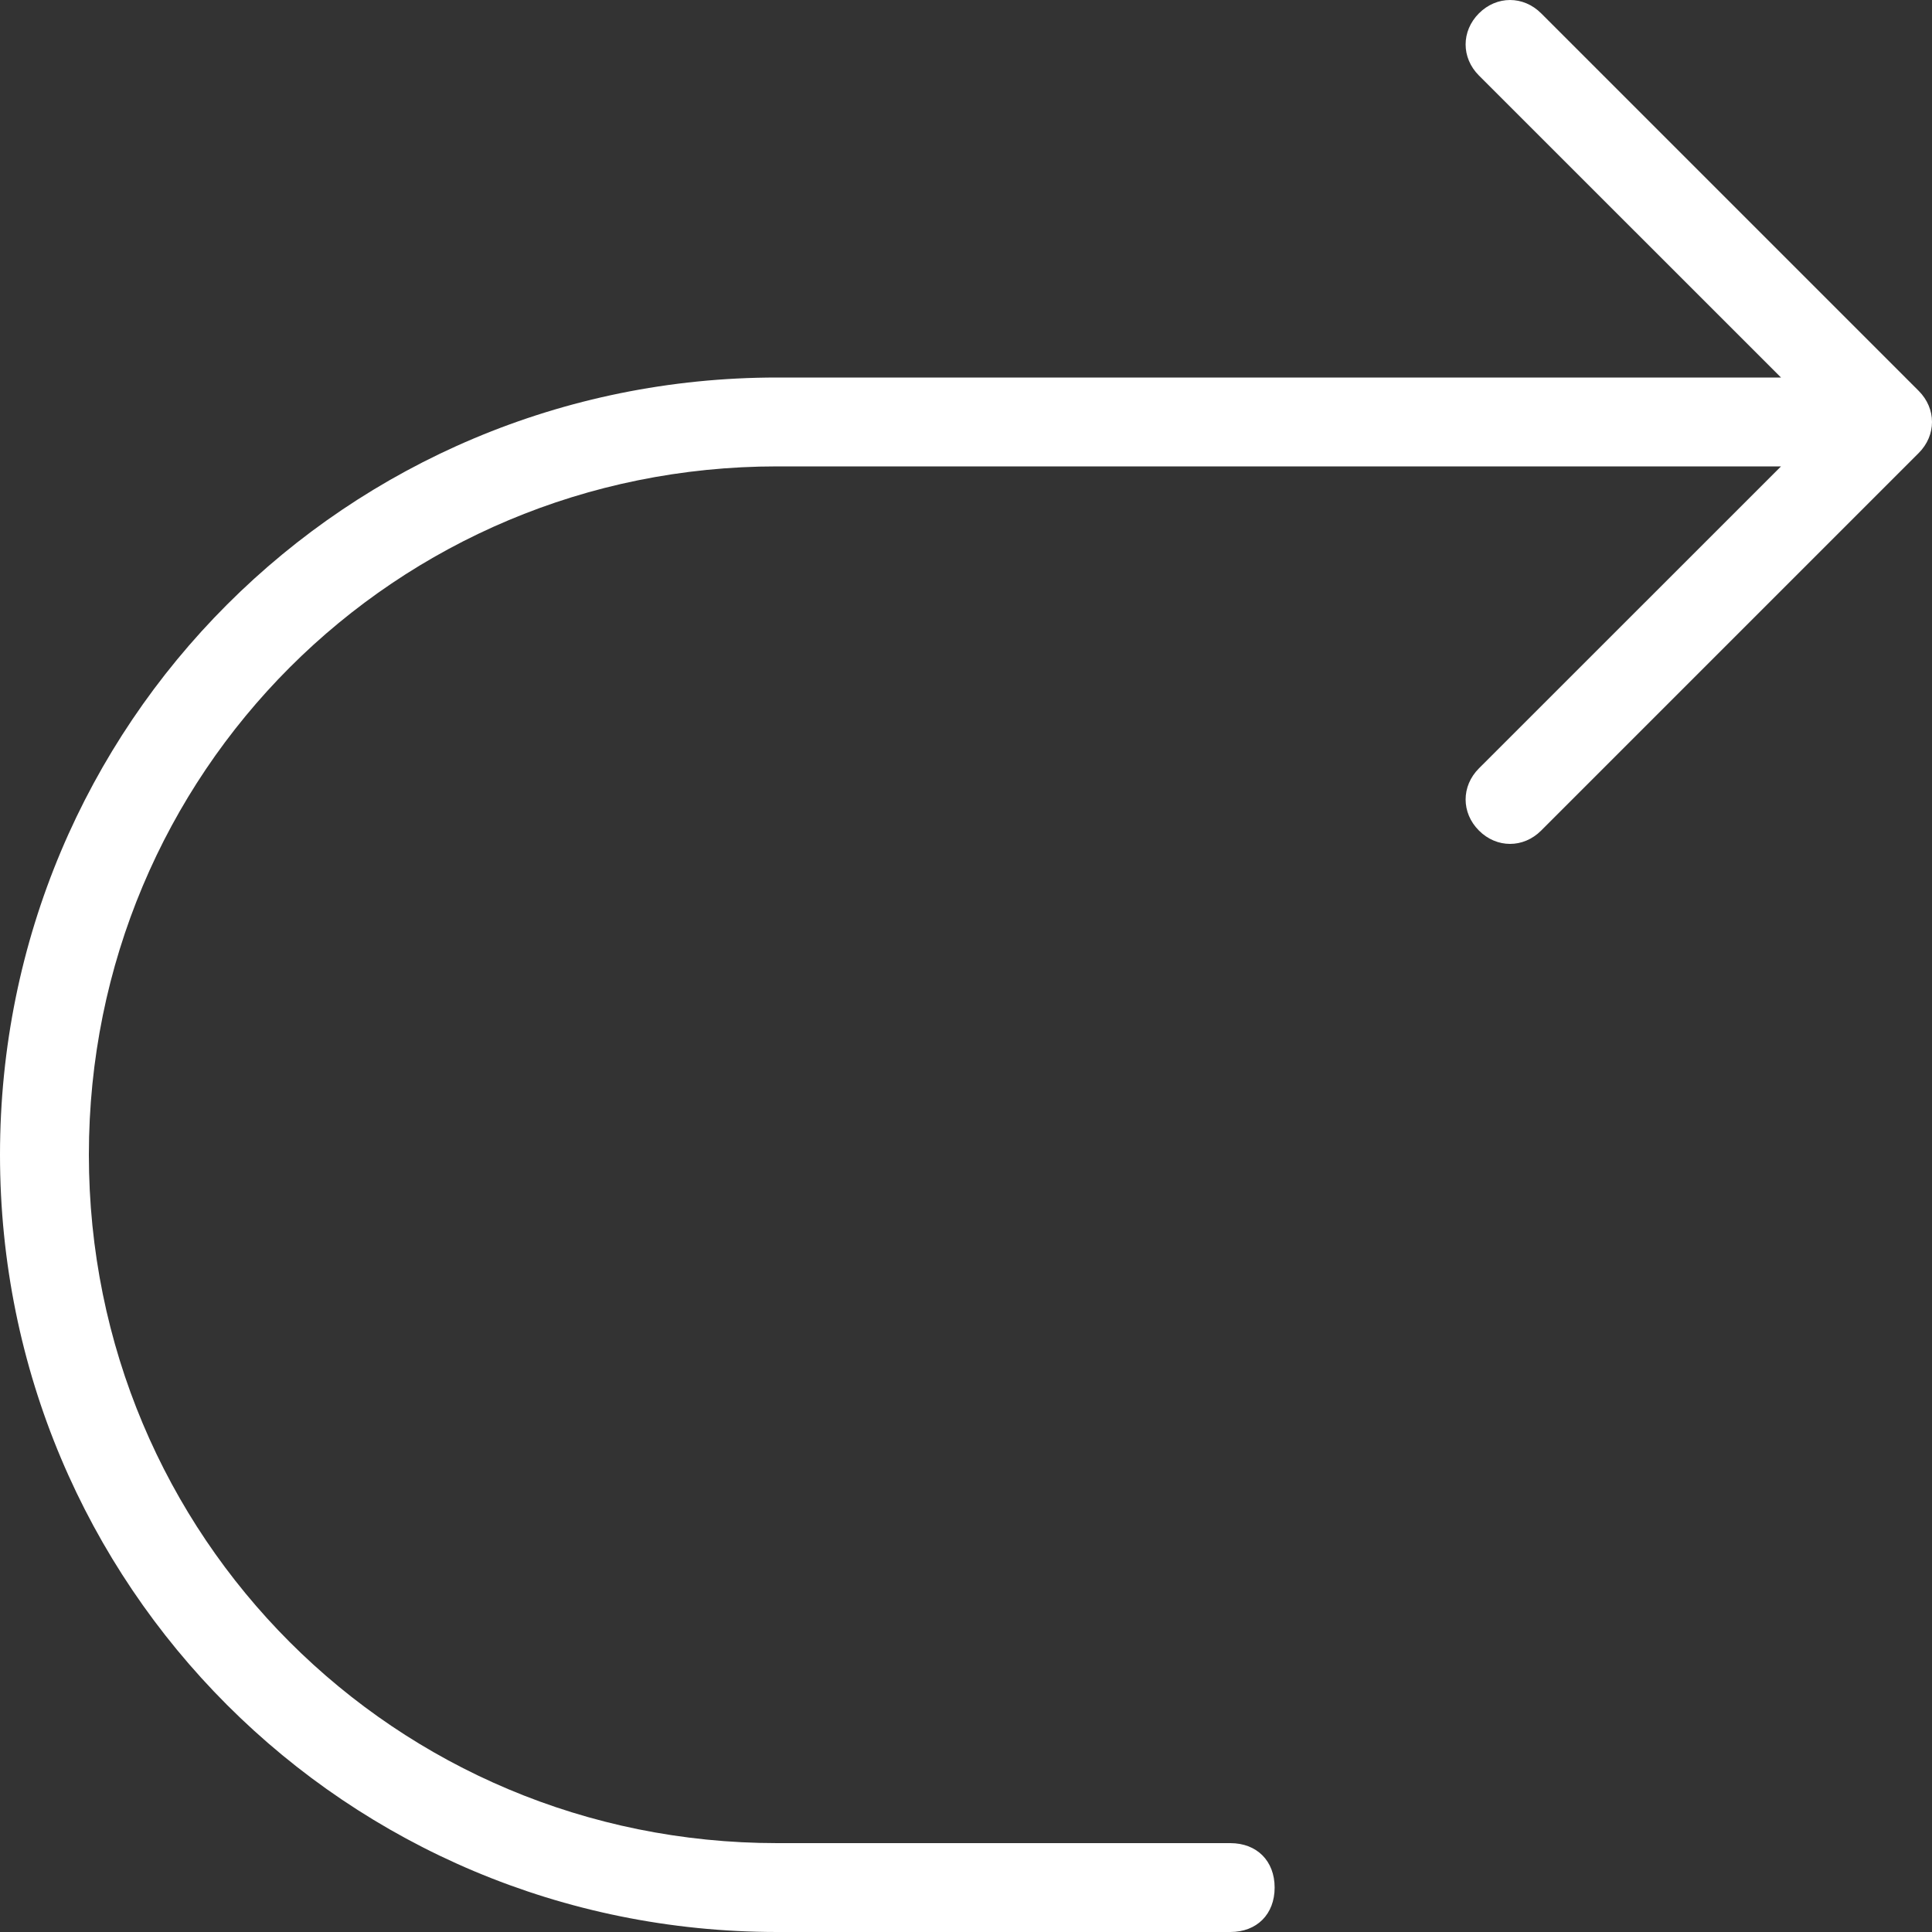 <?xml version="1.0" encoding="UTF-8"?>
<svg width="20px" height="20px" viewBox="0 0 20 20" version="1.1" xmlns="http://www.w3.org/2000/svg" xmlns:xlink="http://www.w3.org/1999/xlink">
    <rect x="0" y="0" width="20" height="20" fill="#333333" stroke="none"/>
    <!-- Generator: Sketch 49.3 (51167) - http://www.bohemiancoding.com/sketch -->
    <title>Group 34</title>
    <desc>Created with Sketch.</desc>
    <defs>
        <rect id="path-1" x="0" y="0" width="35" height="35"></rect>
    </defs>
    <g id="UI" stroke="none" stroke-width="1" fill="none" fill-rule="evenodd">
        <g id="Artboard" transform="translate(-522, -353)">
            <g id="Group-34" transform="translate(514, 345)">
                <g id="Rectangle-4" opacity="0">
                    <g>
                        <use fill="#D8D8D8" fill-rule="evenodd" xlink:href="#path-1"></use>
                        <rect stroke="#979797" stroke-width="1" x="0.5" y="0.5" width="34" height="34"></rect>
                    </g>
                </g>
                <g id="撤销-3-copy" transform="translate(18, 18) scale(-1, 1) translate(-18, -18) translate(8, 8)" fill="#FFFFFF" fill-rule="nonzero">
                    <path d="M1.563,4.828 L11.954,4.828 C15.908,4.828 19.08,8 19.08,11.954 C19.08,15.908 15.908,19.08 11.954,19.08 L7.264,19.08 C6.989,19.08 6.805,19.264 6.805,19.54 C6.805,19.816 6.989,20 7.264,20 L11.954,20 C16.414,20 20,16.414 20,11.954 C20,7.494 16.414,3.908 11.954,3.908 L1.563,3.908 L4.69,0.782 C4.874,0.598 4.874,0.322 4.69,0.138 C4.506,-0.046 4.23,-0.046 4.046,0.138 L0.138,4.046 C-0.046,4.23 -0.046,4.506 0.138,4.69 L4.046,8.598 C4.23,8.782 4.506,8.782 4.69,8.598 C4.874,8.414 4.874,8.138 4.69,7.954 L1.563,4.828 Z" id="Shape"></path>
                </g>
            </g>
        </g>
    </g>
</svg>
